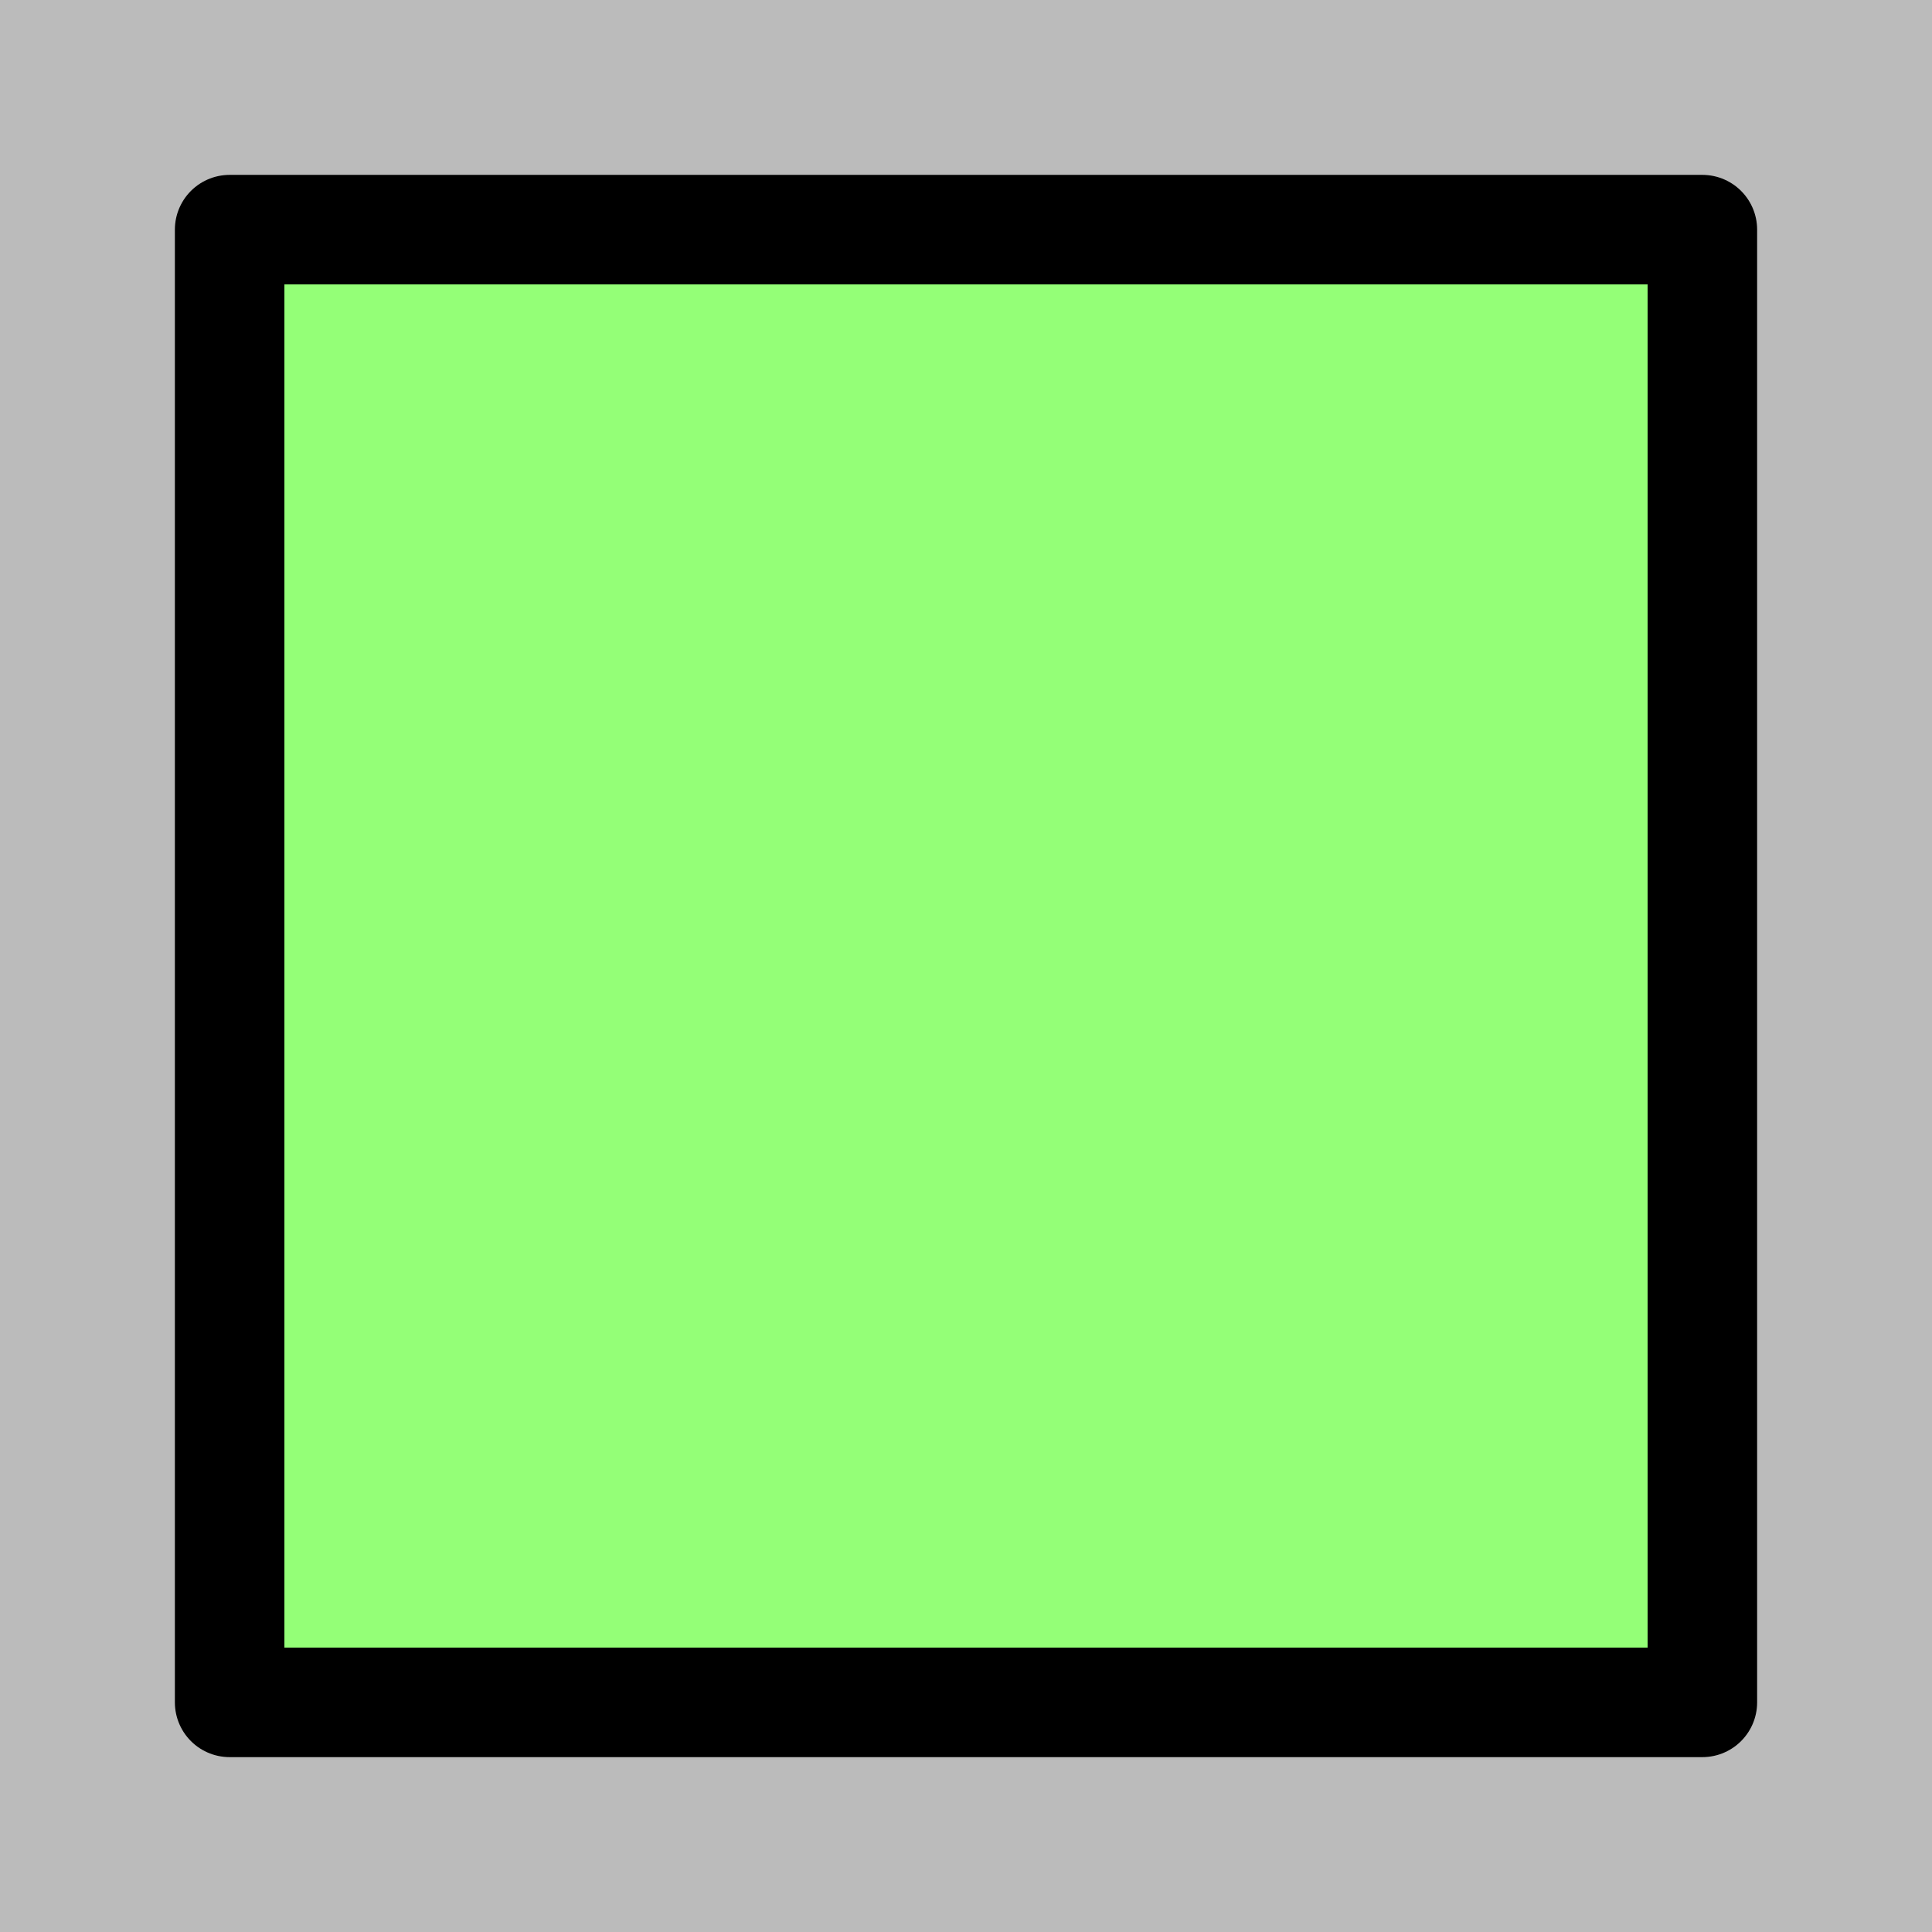 <?xml version="1.0" encoding="UTF-8" standalone="no"?>
<!-- Created with Inkscape (http://www.inkscape.org/) -->

<svg
   width="20"
   height="20"
   viewBox="0 0 5.292 5.292"
   version="1.1"
   id="svg5"
   inkscape:version="1.1.1 (3bf5ae0d25, 2021-09-20, custom)"
   sodipodi:docname="checkboxes.svg"
   xmlns:inkscape="http://www.inkscape.org/namespaces/inkscape"
   xmlns:sodipodi="http://sodipodi.sourceforge.net/DTD/sodipodi-0.dtd"
   xmlns="http://www.w3.org/2000/svg"
   xmlns:svg="http://www.w3.org/2000/svg">
  <sodipodi:namedview
     id="namedview7"
     pagecolor="#505050"
     bordercolor="#ffffff"
     borderopacity="1"
     inkscape:pageshadow="0"
     inkscape:pageopacity="0"
     inkscape:pagecheckerboard="1"
     inkscape:document-units="mm"
     showgrid="false"
     units="px"
     width="20px"
     inkscape:snap-page="true"
     inkscape:zoom="14.654649"
     inkscape:cx="19.072446"
     inkscape:cy="15.865273"
     inkscape:window-width="1920"
     inkscape:window-height="1022"
     inkscape:window-x="0"
     inkscape:window-y="28"
     inkscape:window-maximized="1"
     inkscape:current-layer="g1008" />
  <defs
     id="defs2" />
  <g
     inkscape:label="Layer 1"
     id="layer1"
     inkscape:groupmode="layer">
    <g
       id="g1008"
       inkscape:label="checked"
       inkscape:export-filename="/home/andrea/Projects/Godot/FPS test/Assets/Sprites/UI/checkboxes/checked.png"
       inkscape:export-xdpi="192"
       inkscape:export-ydpi="192">
      <rect
         style="fill:#bbbbbb;fill-opacity:1;stroke-width:2.445;stroke-linecap:round;stroke-linejoin:round"
         id="rect846"
         width="5.292"
         height="5.292"
         x="0"
         y="0" />
      <rect
         style="fill:#94ff77;stroke:#000000;stroke-width:0.3;stroke-linecap:round;stroke-linejoin:round;stroke-miterlimit:4;stroke-dasharray:none;stroke-opacity:1;fill-opacity:1"
         id="rect950"
         width="4.034"
         height="4.034"
         x="0.629"
         y="0.629" />
    </g>
    <g
       id="g1014"
       transform="translate(0,5.292)"
       style="fill:#bbbbbb;fill-opacity:1"
       inkscape:label="unchecked"
       inkscape:export-filename="/home/andrea/Projects/Godot/FPS test/Assets/Sprites/UI/checkboxes/unchecked.png"
       inkscape:export-xdpi="192"
       inkscape:export-ydpi="192">
      <rect
         style="fill:#bbbbbb;fill-opacity:1;stroke-width:2.445;stroke-linecap:round;stroke-linejoin:round"
         id="rect1010"
         width="5.292"
         height="5.292"
         x="0"
         y="0" />
      <rect
         style="fill:#1b1b1b;fill-opacity:1;stroke:#000000;stroke-width:0.3;stroke-linecap:round;stroke-linejoin:round;stroke-miterlimit:4;stroke-dasharray:none;stroke-opacity:1"
         id="rect1012"
         width="4.034"
         height="4.034"
         x="0.629"
         y="0.629" />
    </g>
    <g
       id="g3373"
       transform="translate(5.292)"
       inkscape:label="radio_checked">
      <rect
         style="fill:#bbbbbb;fill-opacity:1;stroke-width:2.445;stroke-linecap:round;stroke-linejoin:round"
         id="rect3369"
         width="5.292"
         height="5.292"
         x="0"
         y="0"
         ry="1.5" />
      <rect
         style="fill:#bbbbbb;fill-opacity:1;stroke:#000000;stroke-width:0.3;stroke-linecap:round;stroke-linejoin:round;stroke-miterlimit:4;stroke-dasharray:none;stroke-opacity:1"
         id="rect3371"
         width="4.034"
         height="4.034"
         x="0.629"
         y="0.629"
         ry="1.5" />
    </g>
    <g
       id="g3778"
       transform="translate(5.292,5.292)"
       inkscape:label="radio_unchecked">
      <rect
         style="fill:#bbbbbb;fill-opacity:1;stroke-width:2.445;stroke-linecap:round;stroke-linejoin:round"
         id="rect3774"
         width="5.292"
         height="5.292"
         x="0"
         y="0"
         ry="1.5" />
      <rect
         style="fill:#1b1b1b;fill-opacity:1;stroke:#000000;stroke-width:0.3;stroke-linecap:round;stroke-linejoin:round;stroke-miterlimit:4;stroke-dasharray:none;stroke-opacity:1"
         id="rect3776"
         width="4.034"
         height="4.034"
         x="0.629"
         y="0.629"
         ry="1.5" />
    </g>
  </g>
</svg>
